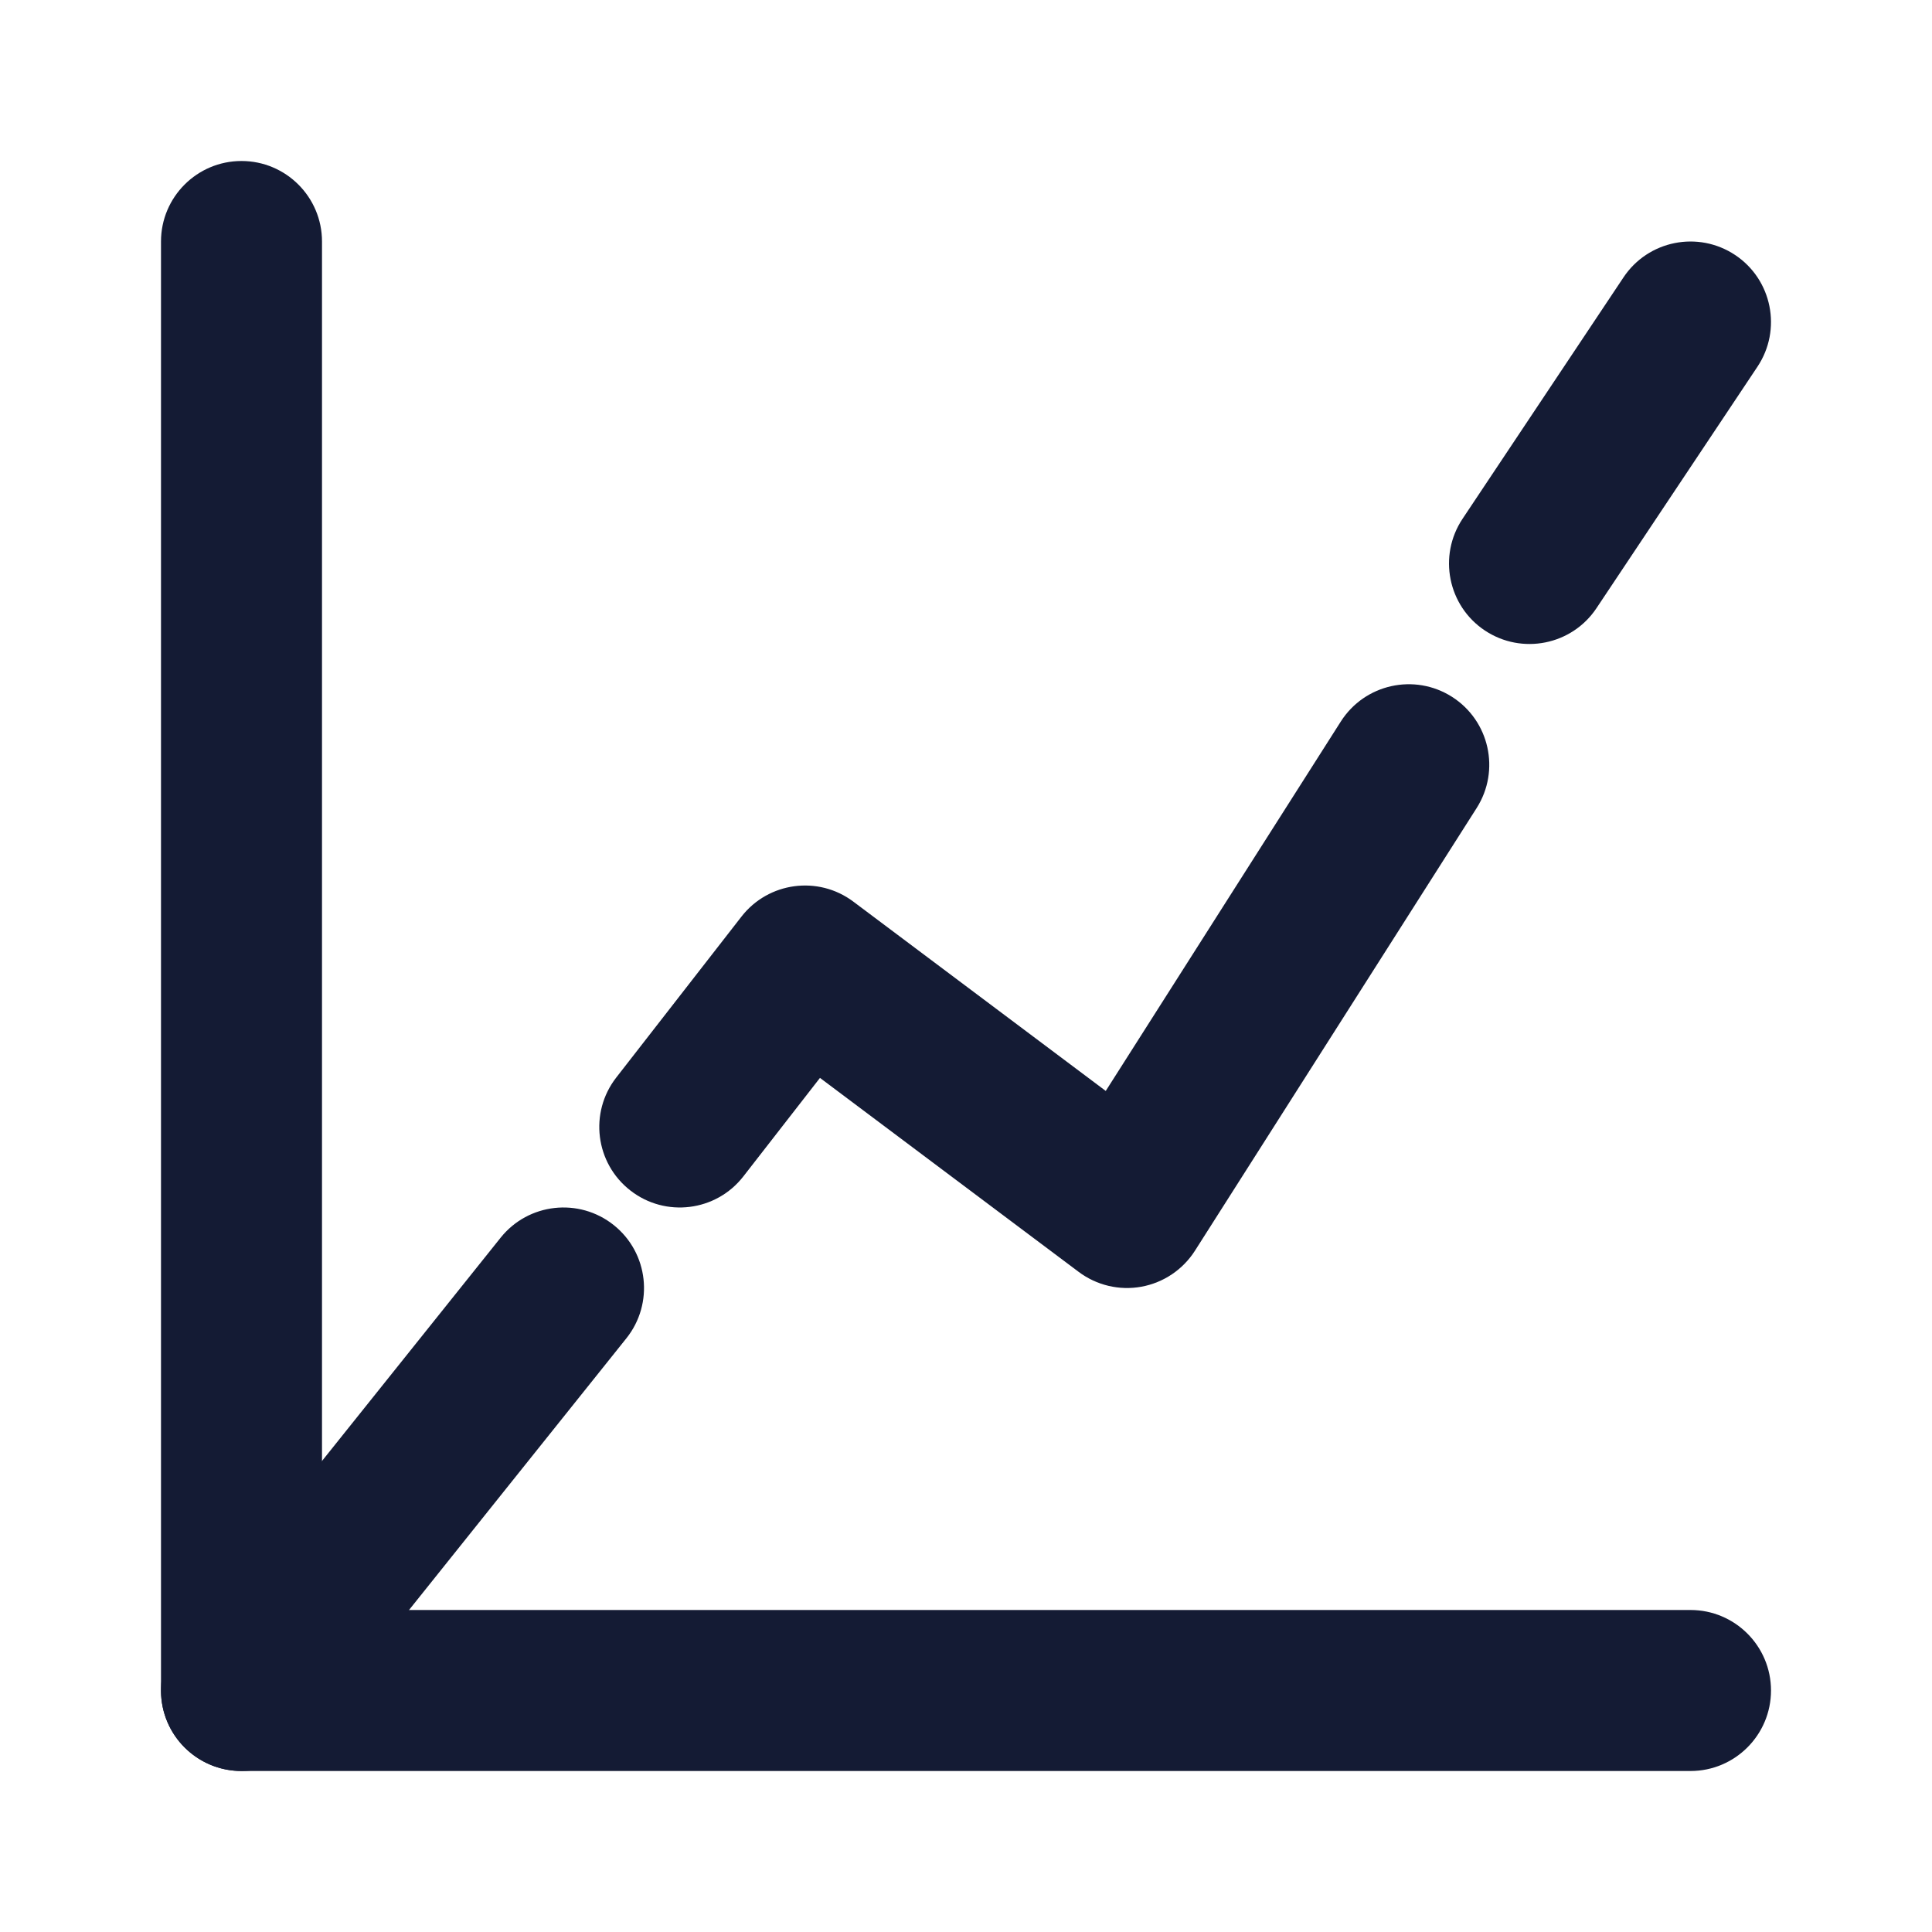 <svg width="24" height="24" viewBox="0 0 24 24" fill="none" xmlns="http://www.w3.org/2000/svg">
<path fill-rule="evenodd" clip-rule="evenodd" d="M3 2C3.552 2 4 2.448 4 3V20H21C21.552 20 22 20.448 22 21C22 21.552 21.552 22 21 22H3C2.448 22 2 21.552 2 21V3C2 2.448 2.448 2 3 2Z" fill="#141B34"/>
<path fill-rule="evenodd" clip-rule="evenodd" d="M21.555 3.168C22.014 3.474 22.138 4.095 21.832 4.555L19.832 7.555C19.526 8.014 18.905 8.138 18.445 7.832C17.986 7.526 17.862 6.905 18.168 6.445L20.168 3.445C20.474 2.986 21.095 2.862 21.555 3.168ZM18.037 8.656C18.503 8.953 18.64 9.571 18.344 10.037L14.844 15.537C14.694 15.772 14.453 15.934 14.179 15.984C13.905 16.034 13.623 15.967 13.4 15.8L10.186 13.39L9.234 14.614C8.895 15.05 8.266 15.128 7.831 14.789C7.395 14.45 7.316 13.822 7.655 13.386L9.211 11.386C9.546 10.956 10.164 10.873 10.6 11.2L13.736 13.552L16.656 8.963C16.953 8.497 17.571 8.36 18.037 8.656ZM7.625 15.219C8.056 15.564 8.126 16.193 7.781 16.625L3.781 21.625C3.436 22.056 2.807 22.126 2.375 21.781C1.944 21.436 1.874 20.807 2.219 20.375L6.219 15.375C6.564 14.944 7.193 14.874 7.625 15.219Z" fill="#141B34"/>
</svg>
